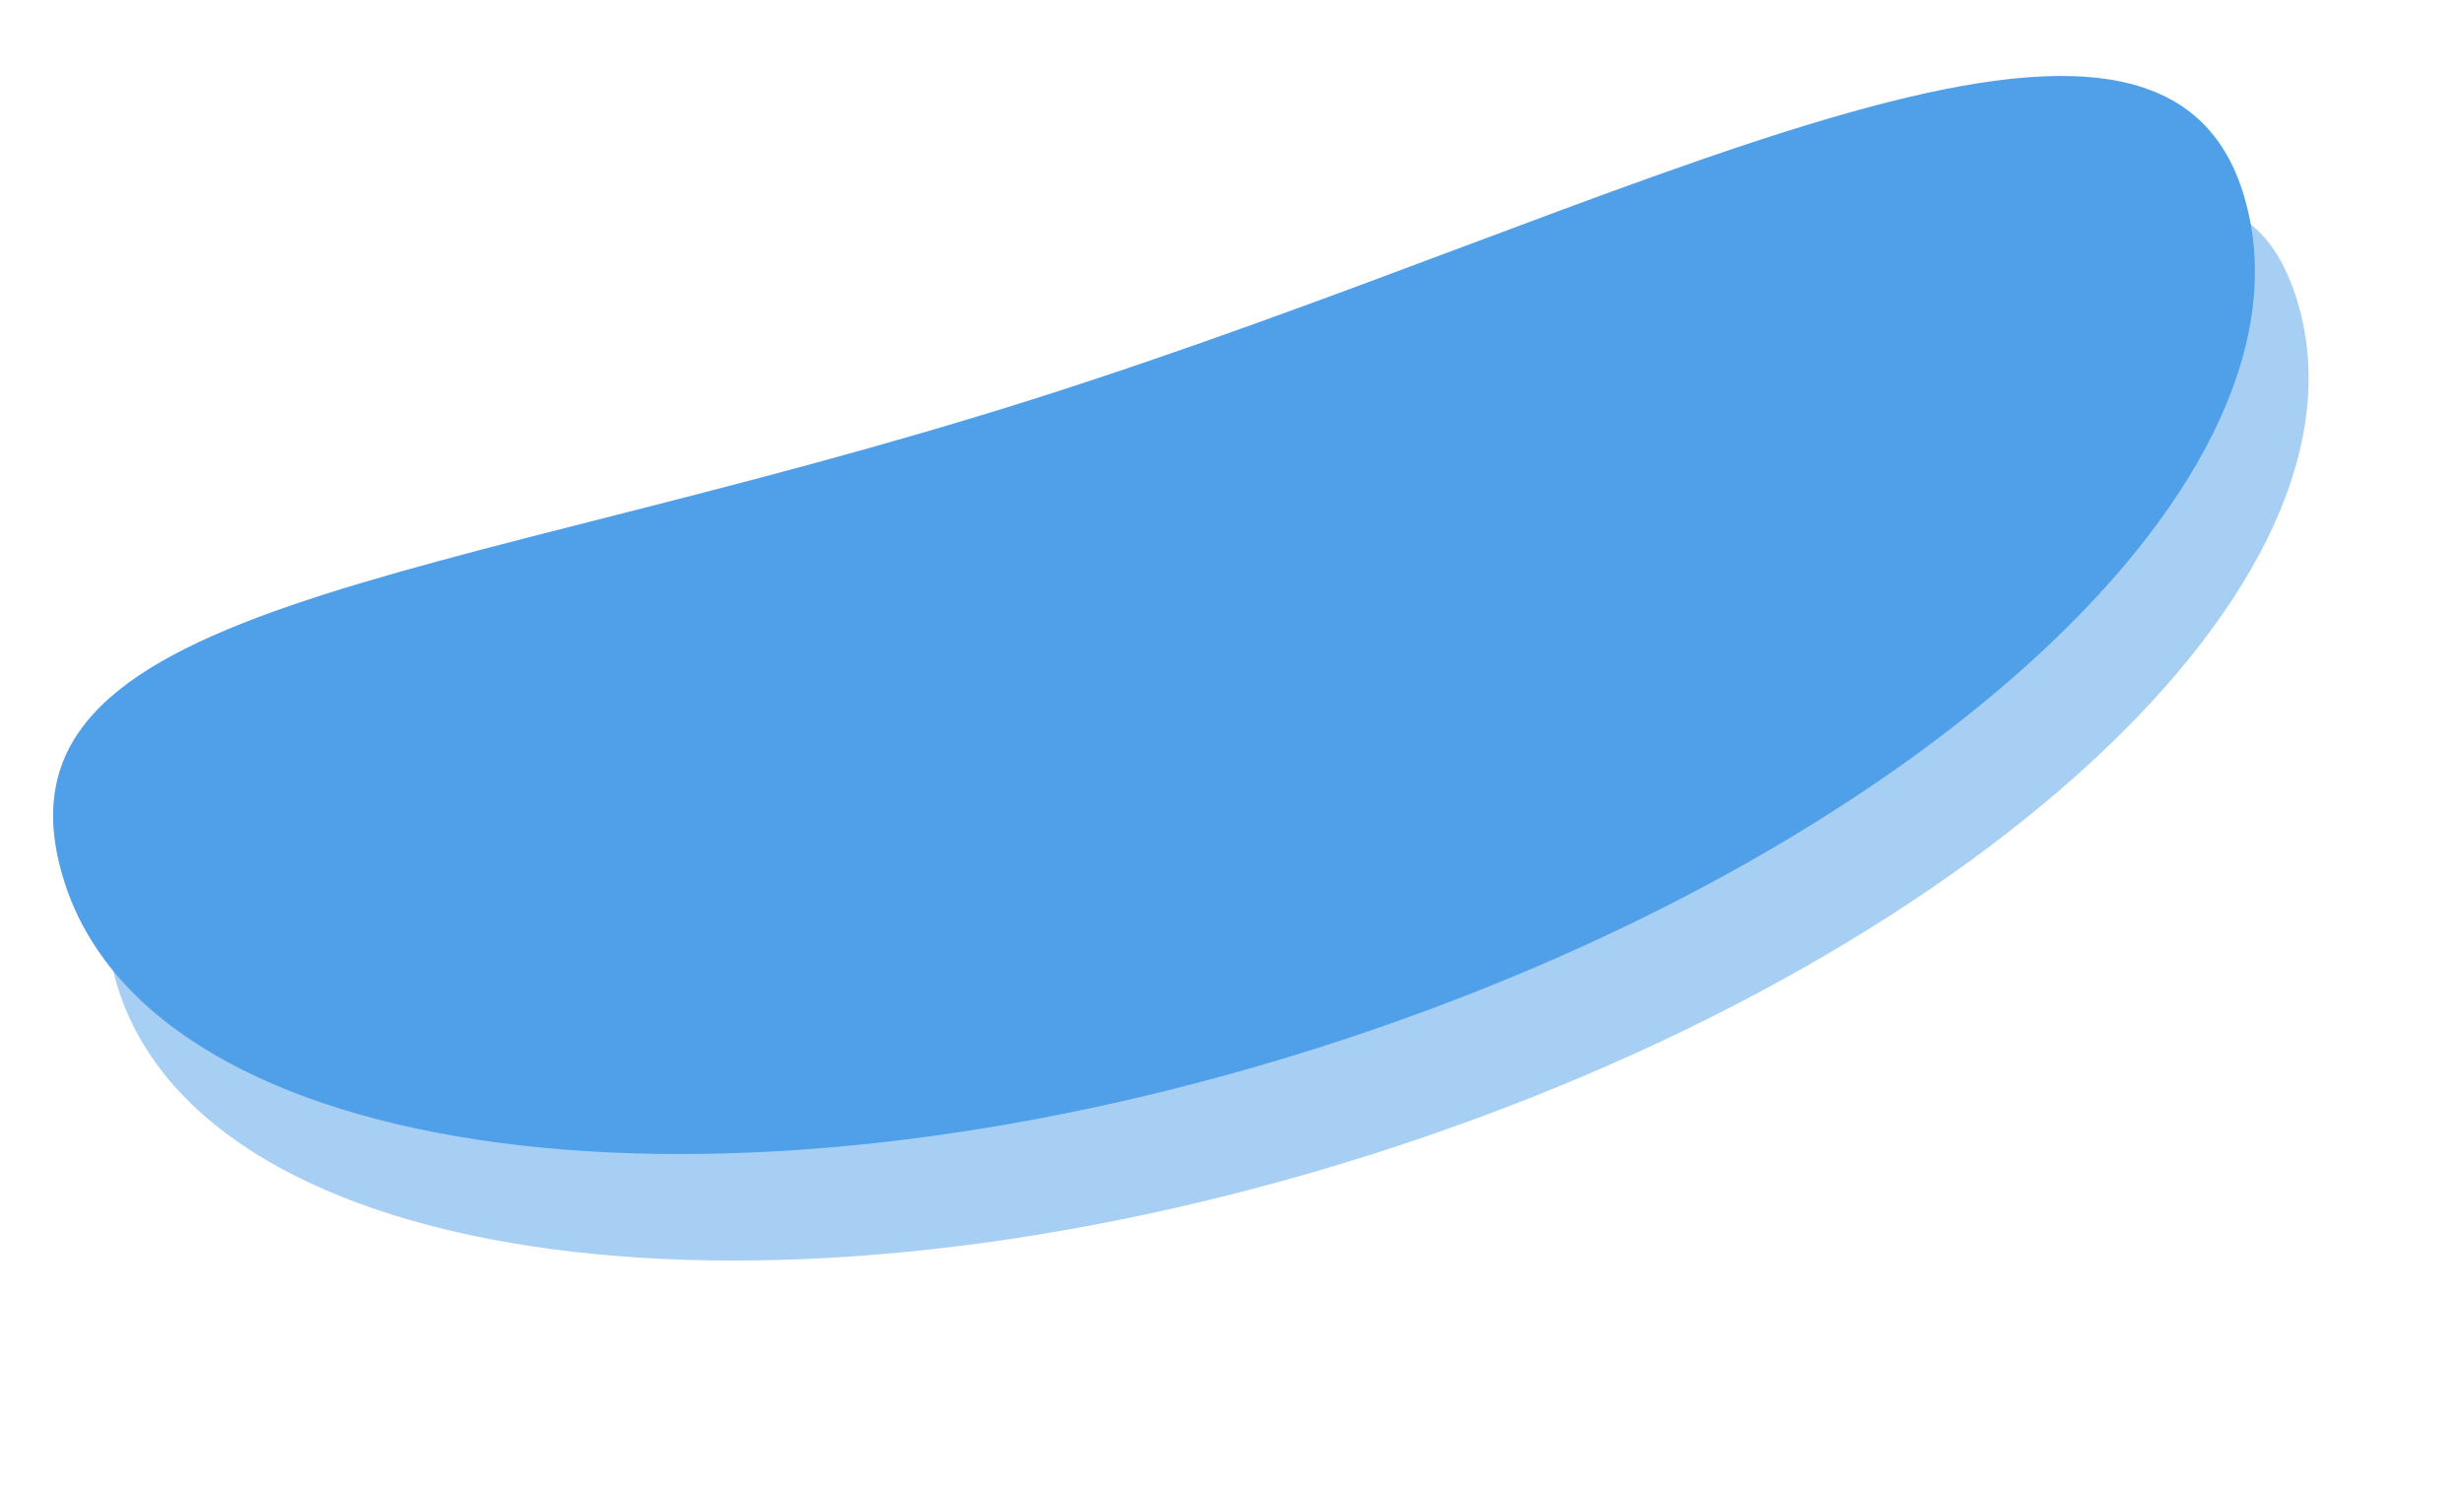 <svg width="358" height="218" viewBox="0 0 358 218" fill="none" xmlns="http://www.w3.org/2000/svg">
<path d="M333.658 43.359C346.664 84.427 286.355 140.158 198.954 167.837C111.553 195.516 30.157 184.662 17.151 143.594C4.145 102.526 89.201 116.679 176.602 89C264.003 61.321 320.653 2.291 333.658 43.359Z" fill="#509FE9" fill-opacity="0.5"/>
<path d="M325.856 27.882C338.862 68.95 278.552 124.681 191.151 152.36C103.75 180.039 22.354 169.185 9.348 128.117C-3.657 87.049 62.701 85.679 150.102 58C237.503 30.321 312.85 -13.186 325.856 27.882Z" fill="#509FE9"/>
</svg>
